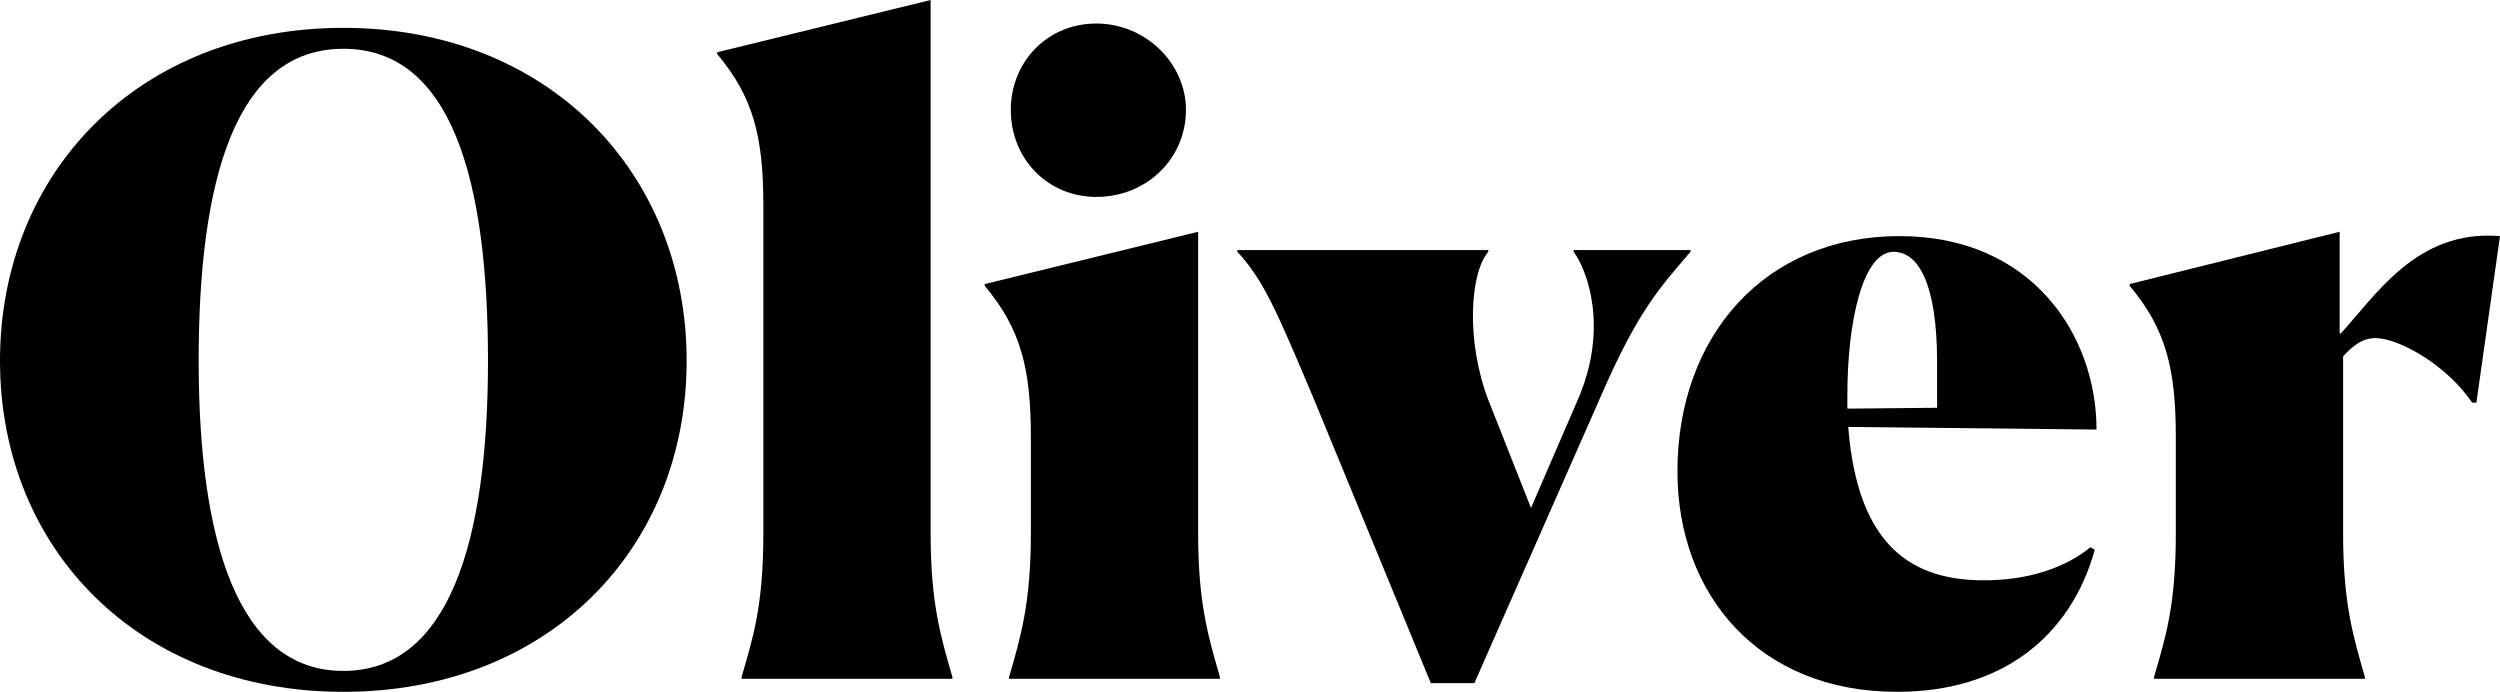 <?xml version="1.0" encoding="UTF-8" standalone="no"?>
<svg
   xmlns:dc="http://purl.org/dc/elements/1.1/"
   xmlns:cc="http://creativecommons.org/ns#"
   xmlns:rdf="http://www.w3.org/1999/02/22-rdf-syntax-ns#"
   xmlns:svg="http://www.w3.org/2000/svg"
   xmlns="http://www.w3.org/2000/svg"
   xmlns:xlink="http://www.w3.org/1999/xlink"
   xmlns:sodipodi="http://sodipodi.sourceforge.net/DTD/sodipodi-0.dtd"
   xmlns:inkscape="http://www.inkscape.org/namespaces/inkscape"
   id="svg398"
   version="1.1"
   viewBox="0 0 157.797 43.668"
   height="43.668pt"
   width="157.797pt"
   sodipodi:docname="oliver_logo_thicker.svg"
   inkscape:version="0.92.4 (5da689c313, 2019-01-14)">
  <sodipodi:namedview
     pagecolor="#ffffff"
     bordercolor="#666666"
     borderopacity="1"
     objecttolerance="10"
     gridtolerance="10"
     guidetolerance="10"
     inkscape:pageopacity="0"
     inkscape:pageshadow="2"
     inkscape:window-width="1820"
     inkscape:window-height="951"
     id="namedview91"
     showgrid="false"
     inkscape:zoom="1.78124"
     inkscape:cx="-11.914157"
     inkscape:cy="-116.08761"
     inkscape:window-x="29"
     inkscape:window-y="17"
     inkscape:window-maximized="0"
     inkscape:current-layer="svg398" />
  <defs
     id="defs105">
    <g
       id="g98">
      <symbol
         style="overflow:visible"
         id="glyph0-0"
         overflow="visible">
        <path
           id="path2"
           d="m 23.211,0.824 c 12.926,0 21.668,-9.02 21.668,-20.898 0,-11.879 -8.742,-21.012 -21.668,-21.012 -12.926,0 -21.672,9.133 -21.672,21.012 0,11.879 8.746,20.898 21.672,20.898 z m 0,-1.32 c -6.656,0 -9.133,-8.195 -9.133,-19.578 0,-11.387 2.312,-19.691 9.133,-19.691 6.82,0 9.129,8.25 9.129,19.691 0,11.438 -2.477,19.578 -9.129,19.578 z m 0,0"
           style="stroke:none" />
      </symbol>
      <symbol
         style="overflow:visible"
         id="glyph0-1"
         overflow="visible">
        <path
           id="path5"
           d="M 1.926,-0.109 V 0 h 13.309 v -0.109 c -0.715,-2.477 -1.375,-4.621 -1.375,-9.02 V -42.844 l -13.473,3.297 v 0.113 c 2.309,2.75 2.914,5.277 2.914,9.57 v 20.68 c 0,4.617 -0.66,6.598 -1.375,9.074 z m 0,0"
           style="stroke:none" />
      </symbol>
      <symbol
         style="overflow:visible"
         id="glyph0-2"
         overflow="visible">
        <path
           id="path8"
           d="m 13.09,-35.914 c 0,-2.914 -2.531,-5.445 -5.664,-5.445 -3.082,0 -5.391,2.418 -5.391,5.445 0,3.133 2.363,5.5 5.391,5.5 3.133,0 5.664,-2.367 5.664,-5.5 z M 1.926,-0.109 V 0 h 13.309 v -0.109 c -0.715,-2.477 -1.375,-4.621 -1.375,-9.02 v -19.086 l -13.473,3.301 v 0.109 c 2.309,2.75 2.914,5.281 2.914,9.57 v 6.051 c 0,4.453 -0.66,6.598 -1.375,9.074 z m 0,0"
           style="stroke:none" />
      </symbol>
      <symbol
         style="overflow:visible"
         id="glyph0-3"
         overflow="visible">
        <path
           id="path11"
           d="m 3.684,-17.766 7.426,18.039 h 2.75 l 7.977,-18.094 c 2.363,-5.445 3.738,-6.875 5.664,-9.129 v -0.109 h -7.371 v 0.109 c 0.883,1.211 2.199,4.84 0.277,9.293 l -2.973,6.875 -2.695,-6.82 c -1.43,-3.738 -1.152,-8.027 0,-9.348 v -0.109 H -1.102 v 0.109 c 1.652,1.758 2.531,3.848 4.785,9.184 z m 0,0"
           style="stroke:none" />
      </symbol>
      <symbol
         style="overflow:visible"
         id="glyph0-4"
         overflow="visible">
        <path
           id="path14"
           d="m 27.719,-8.141 -0.273,-0.164 c -0.551,0.441 -2.641,2.09 -6.711,2.09 -4.344,0 -7.973,-1.926 -8.578,-9.68 l 15.672,0.164 c 0,-5.941 -4.066,-12.211 -12.43,-12.211 -8.523,0 -14.023,6.328 -14.023,14.852 0,7.754 5.113,13.914 13.859,13.914 6.602,0 10.945,-3.465 12.484,-8.965 z M 12.102,-17.051 V -17.875 c 0,-4.73 0.988,-9.074 2.914,-9.074 1.539,0 2.75,1.926 2.75,6.984 v 2.859 z m 0,0"
           style="stroke:none" />
      </symbol>
      <symbol
         style="overflow:visible"
         id="glyph0-5"
         overflow="visible">
        <path
           id="path17"
           d="m 1.98,0 h 13.309 v -0.109 c -0.715,-2.477 -1.375,-4.621 -1.375,-9.02 v -11.223 c 0.605,-0.66 1.211,-1.152 2.035,-1.152 1.484,0 4.512,1.703 6.105,4.07 h 0.273 l 1.488,-10.508 c -5.281,-0.438 -7.867,3.797 -10.066,6.16 l -0.055,-0.055 v -6.379 l -13.254,3.301 v 0.109 c 2.309,2.75 2.914,5.281 2.914,9.57 v 6.051 c 0,4.617 -0.66,6.598 -1.375,9.074 z m 0,0"
           style="stroke:none" />
      </symbol>
      <symbol
         style="overflow:visible"
         id="glyph3-0"
         overflow="visible">
        <path
           id="path92"
           d=""
           style="stroke:none" />
      </symbol>
    </g>
  </defs>
  <use
     transform="translate(-109.459,-27.156)"
     height="100%"
     width="100%"
     id="use137"
     y="70"
     x="107.92"
     xlink:href="#glyph0-0"
     style="fill:#000000;fill-opacity:1" />
  <use
     transform="translate(-109.459,-27.156)"
     height="100%"
     width="100%"
     id="use139"
     y="70"
     x="154.34"
     xlink:href="#glyph0-1"
     style="fill:#000000;fill-opacity:1" />
  <use
     transform="translate(-109.459,-27.156)"
     height="100%"
     width="100%"
     id="use141"
     y="70"
     x="171.225"
     xlink:href="#glyph0-2"
     style="fill:#000000;fill-opacity:1" />
  <use
     transform="translate(-109.459,-27.156)"
     height="100%"
     width="100%"
     id="use145"
     y="70"
     x="188.66"
     xlink:href="#glyph0-3"
     style="fill:#000000;fill-opacity:1" />
  <use
     transform="translate(-109.459,-27.156)"
     height="100%"
     width="100%"
     id="use149"
     y="70"
     x="213.96"
     xlink:href="#glyph0-4"
     style="fill:#000000;fill-opacity:1" />
  <use
     transform="translate(-109.459,-27.156)"
     height="100%"
     width="100%"
     id="use153"
     y="70"
     x="243.44"
     xlink:href="#glyph0-5"
     style="fill:#000000;fill-opacity:1" />
</svg>
